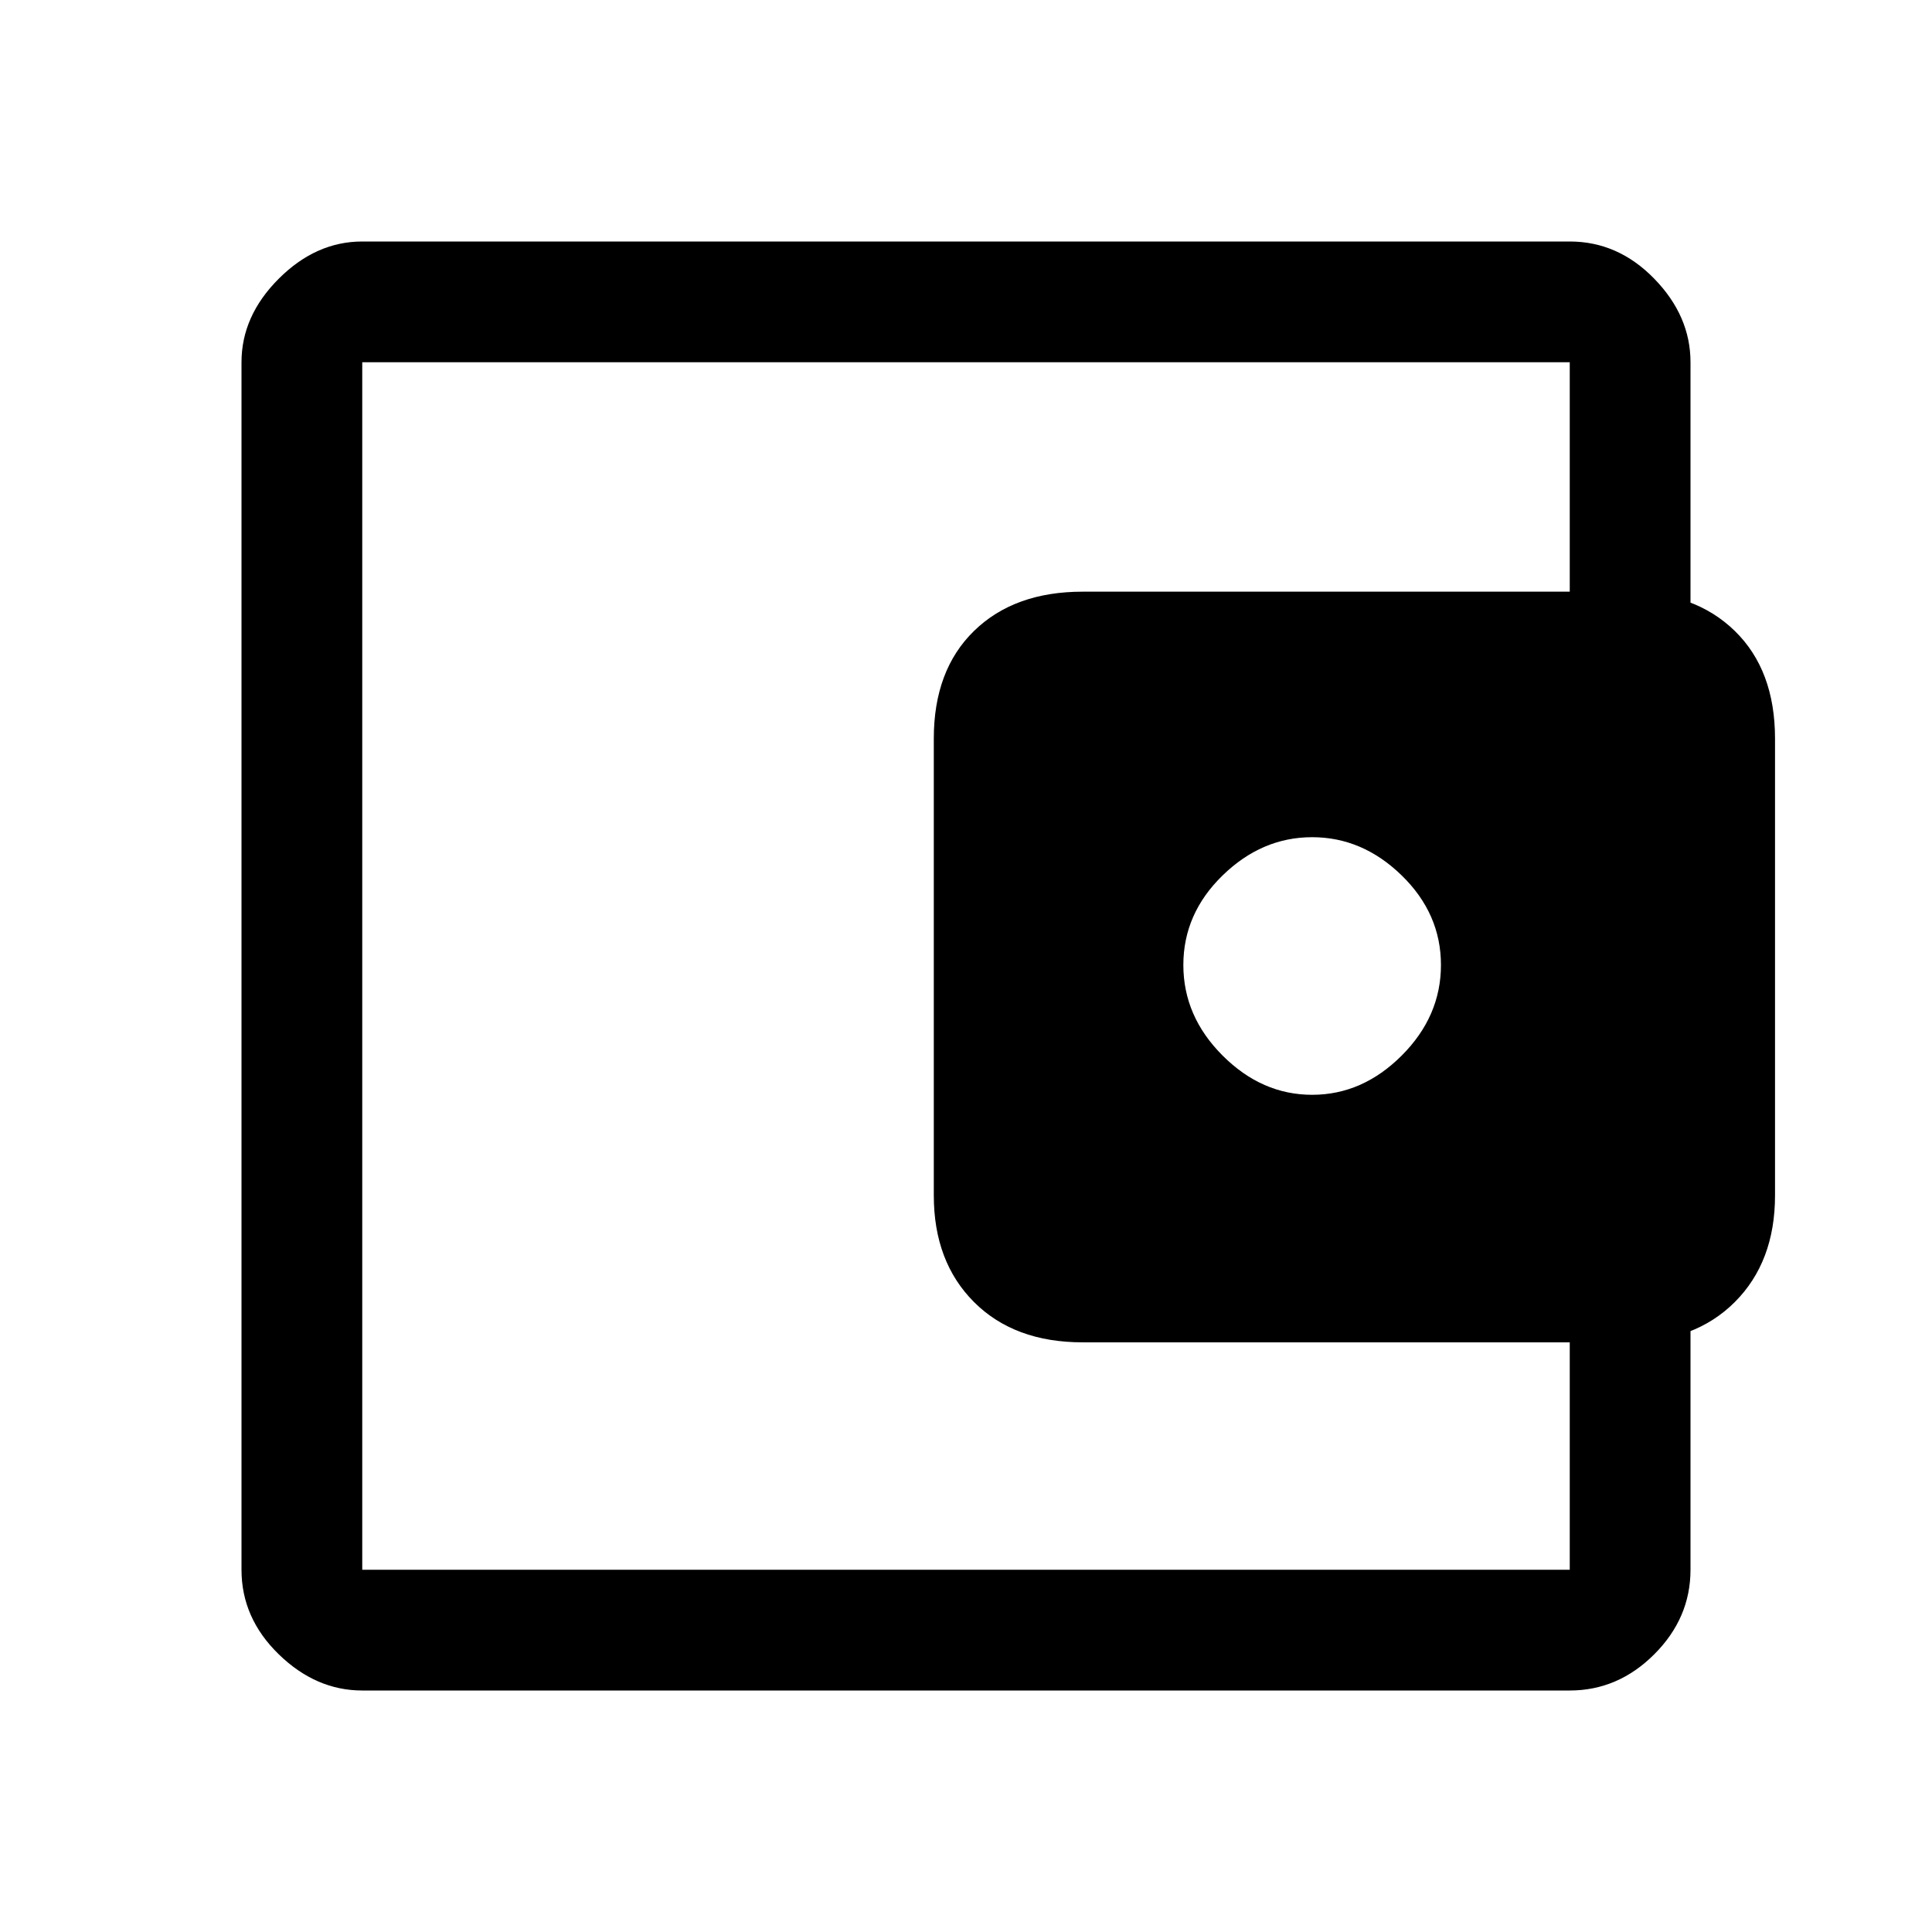 <svg xmlns="http://www.w3.org/2000/svg" width="48" height="48" viewBox="0 96 960 960"><path d="M652 640q25 0 44.5-19.5t19.5-45q0-25.5-19.5-44.5T652 512q-25 0-44.5 19T588 575.5q0 25.5 19.5 45T652 640ZM180 823v53-600 547Zm0 113q-23 0-41.5-18T120 876V276q0-23 18.5-41.5T180 216h600q24 0 42 18.5t18 41.5v134h-60V276H180v600h600V743h60v133q0 24-18 42t-42 18H180Zm358-173q-34 0-54-20t-20-53V463q0-34 20-53.5t54-19.5h270q34 0 54 19.5t20 53.5v227q0 33-20 53t-54 20H538Z"/></svg>